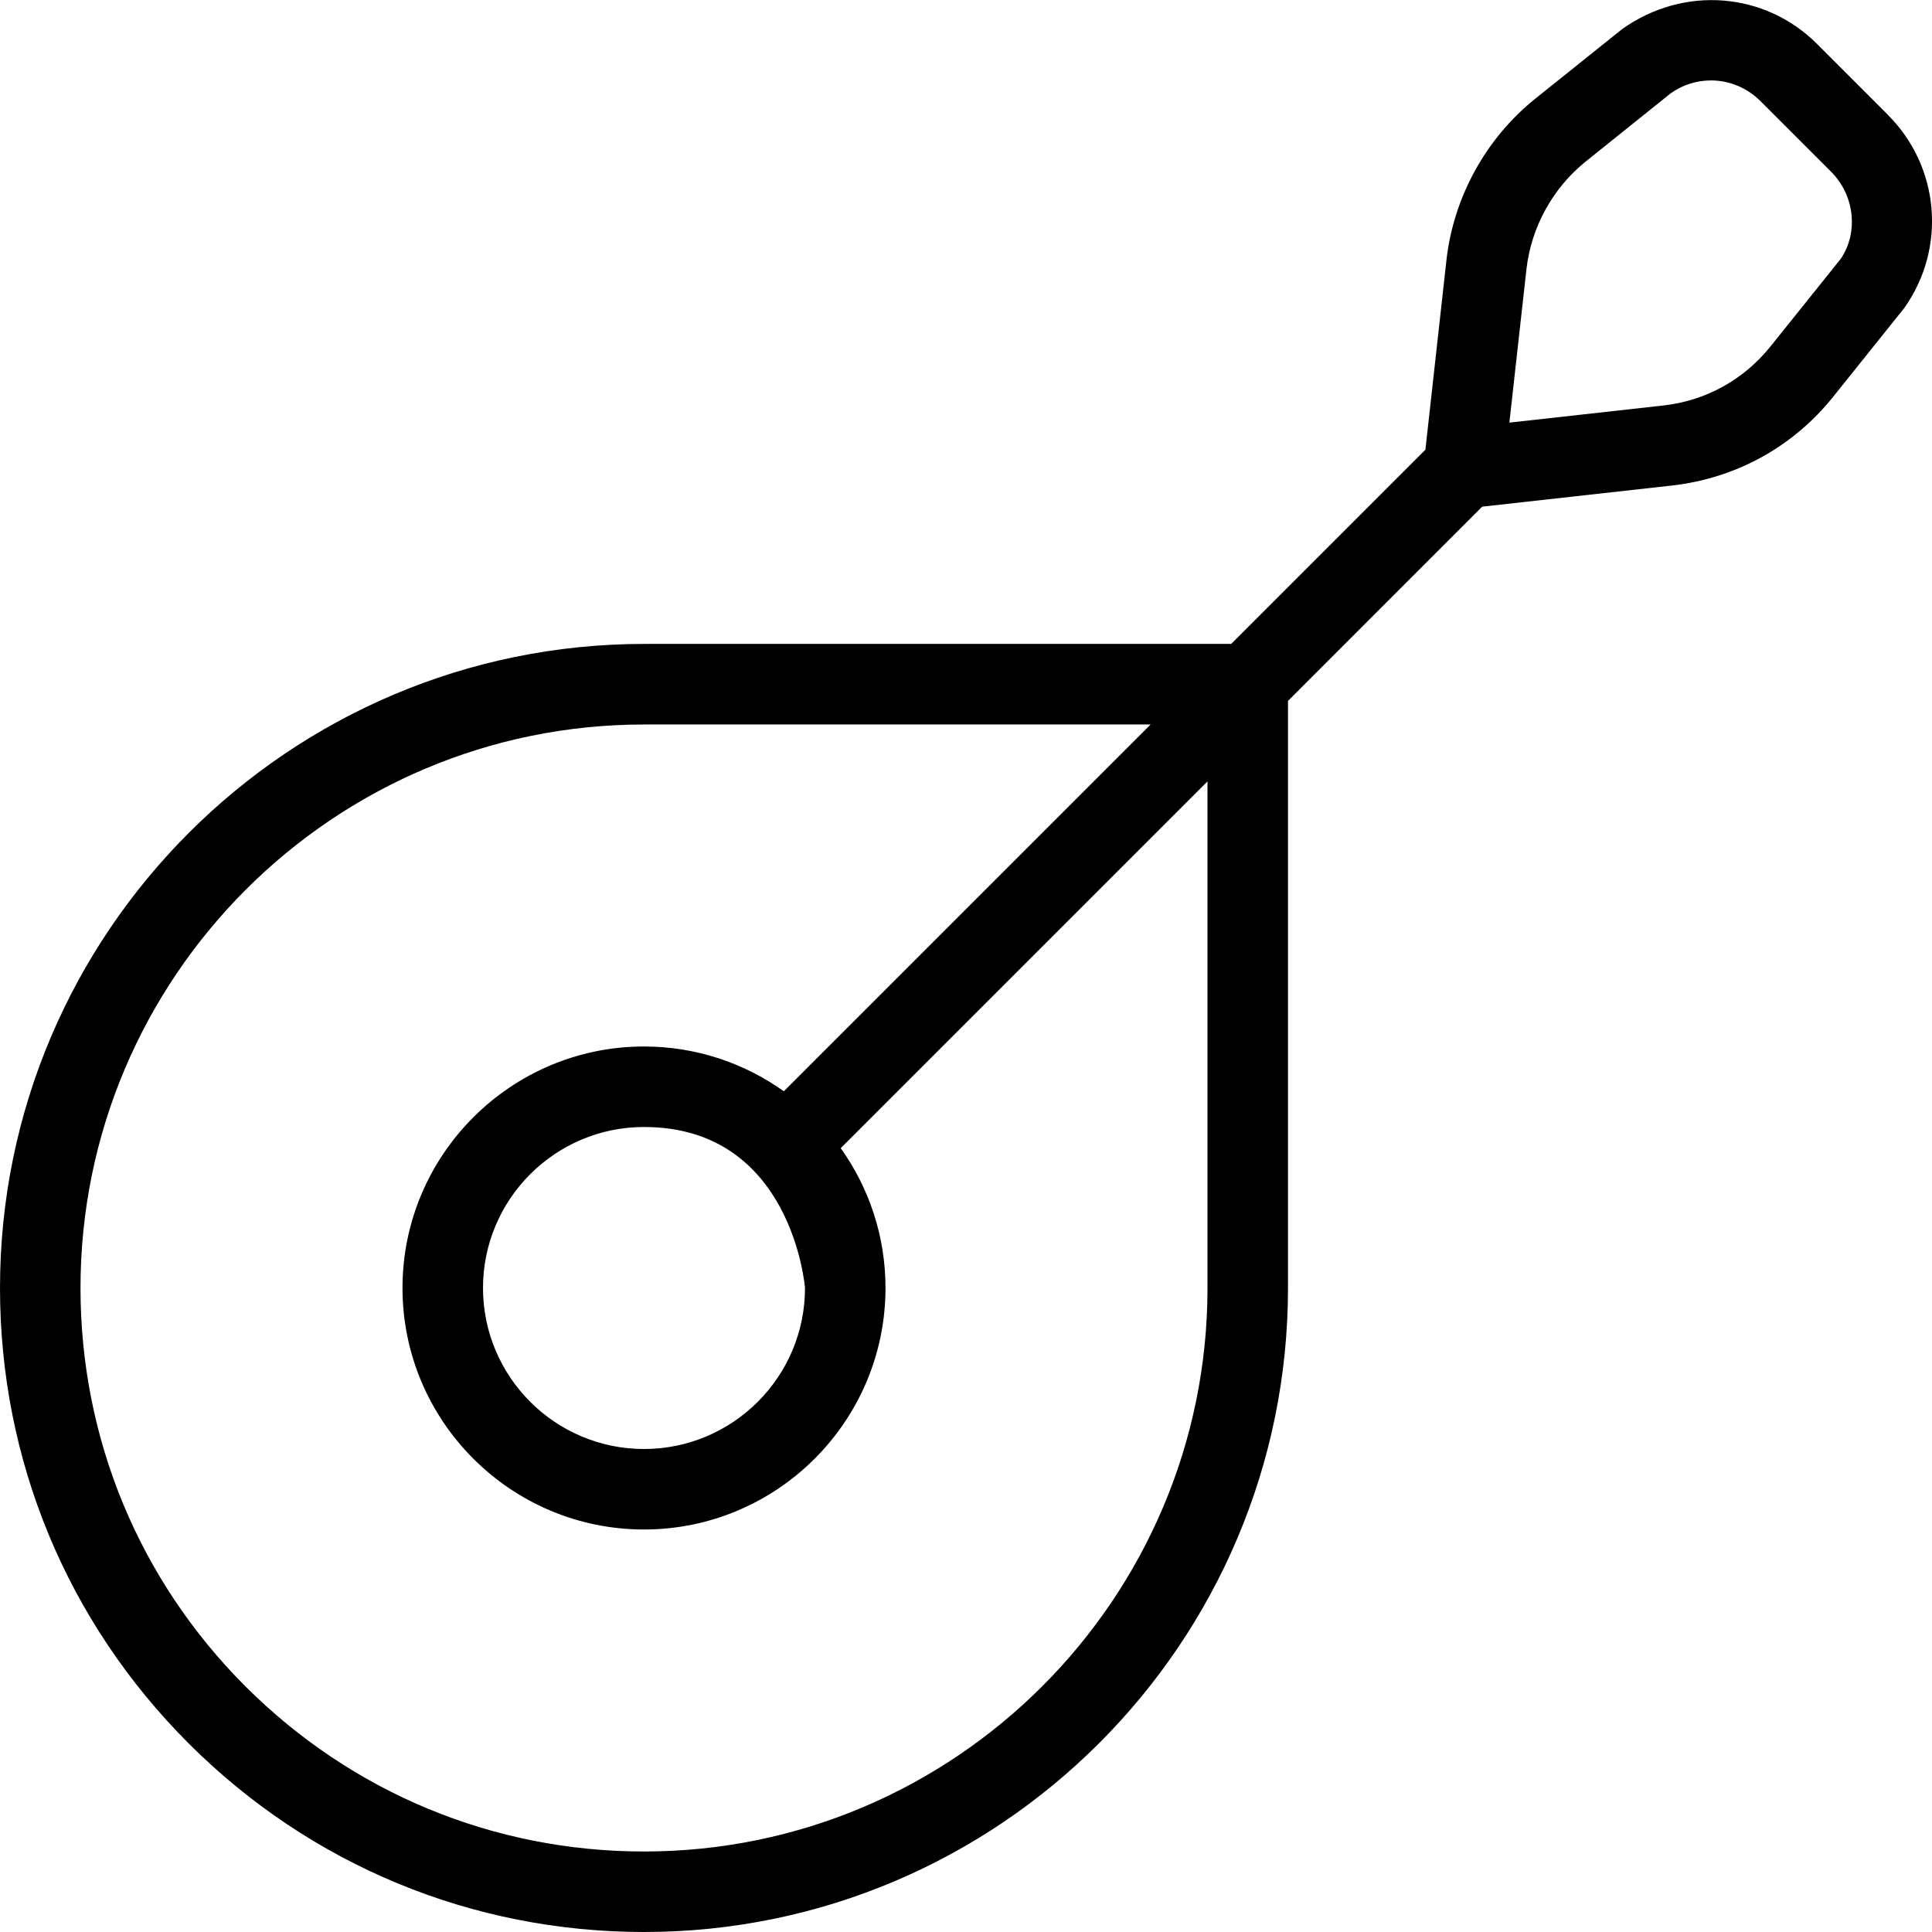 <?xml version="1.0" encoding="UTF-8"?>
<svg xmlns="http://www.w3.org/2000/svg" id="Layer_1" data-name="Layer 1" viewBox="0 0 24 24">
  <path d="m23.453,1.427l-.88-.88c-.644-.646-1.654-.732-2.423-.185l-1.077.863c-.615.493-1.018,1.226-1.105,2.009l-.261,2.352-2.413,2.413h-7.293C3.589,8,0,11.589,0,16c0,2.137.832,4.146,2.343,5.657,1.512,1.511,3.521,2.343,5.657,2.343,4.411,0,8-3.589,8-8v-7.293l2.412-2.413,2.352-.262c.795-.088,1.509-.479,2.009-1.104l.882-1.101c.528-.744.443-1.754-.203-2.4Zm-8.453,14.573c0,3.859-3.14,7-7,7-1.869,0-3.627-.729-4.95-2.05-1.322-1.322-2.05-3.08-2.05-4.95,0-3.859,3.14-7,7-7h6.293l-4.556,4.556c-.491-.35-1.09-.556-1.737-.556-1.654,0-3,1.346-3,3s1.346,3,3,3,3-1.346,3-3c0-.647-.206-1.246-.556-1.737l4.556-4.556v6.293Zm-5,0c0,1.103-.897,2-2,2s-2-.897-2-2,.897-2,2-2c1.846,0,2,2,2,2ZM22.858,3.226l-.864,1.077c-.333.416-.809.678-1.339.735h0l-1.905.212.212-1.904c.058-.522.327-1.011.737-1.34l1.054-.846c.151-.108.327-.161.501-.161.223,0,.444.087.613.255l.88.88c.3.3.339.77.112,1.092Z"/>
</svg>

